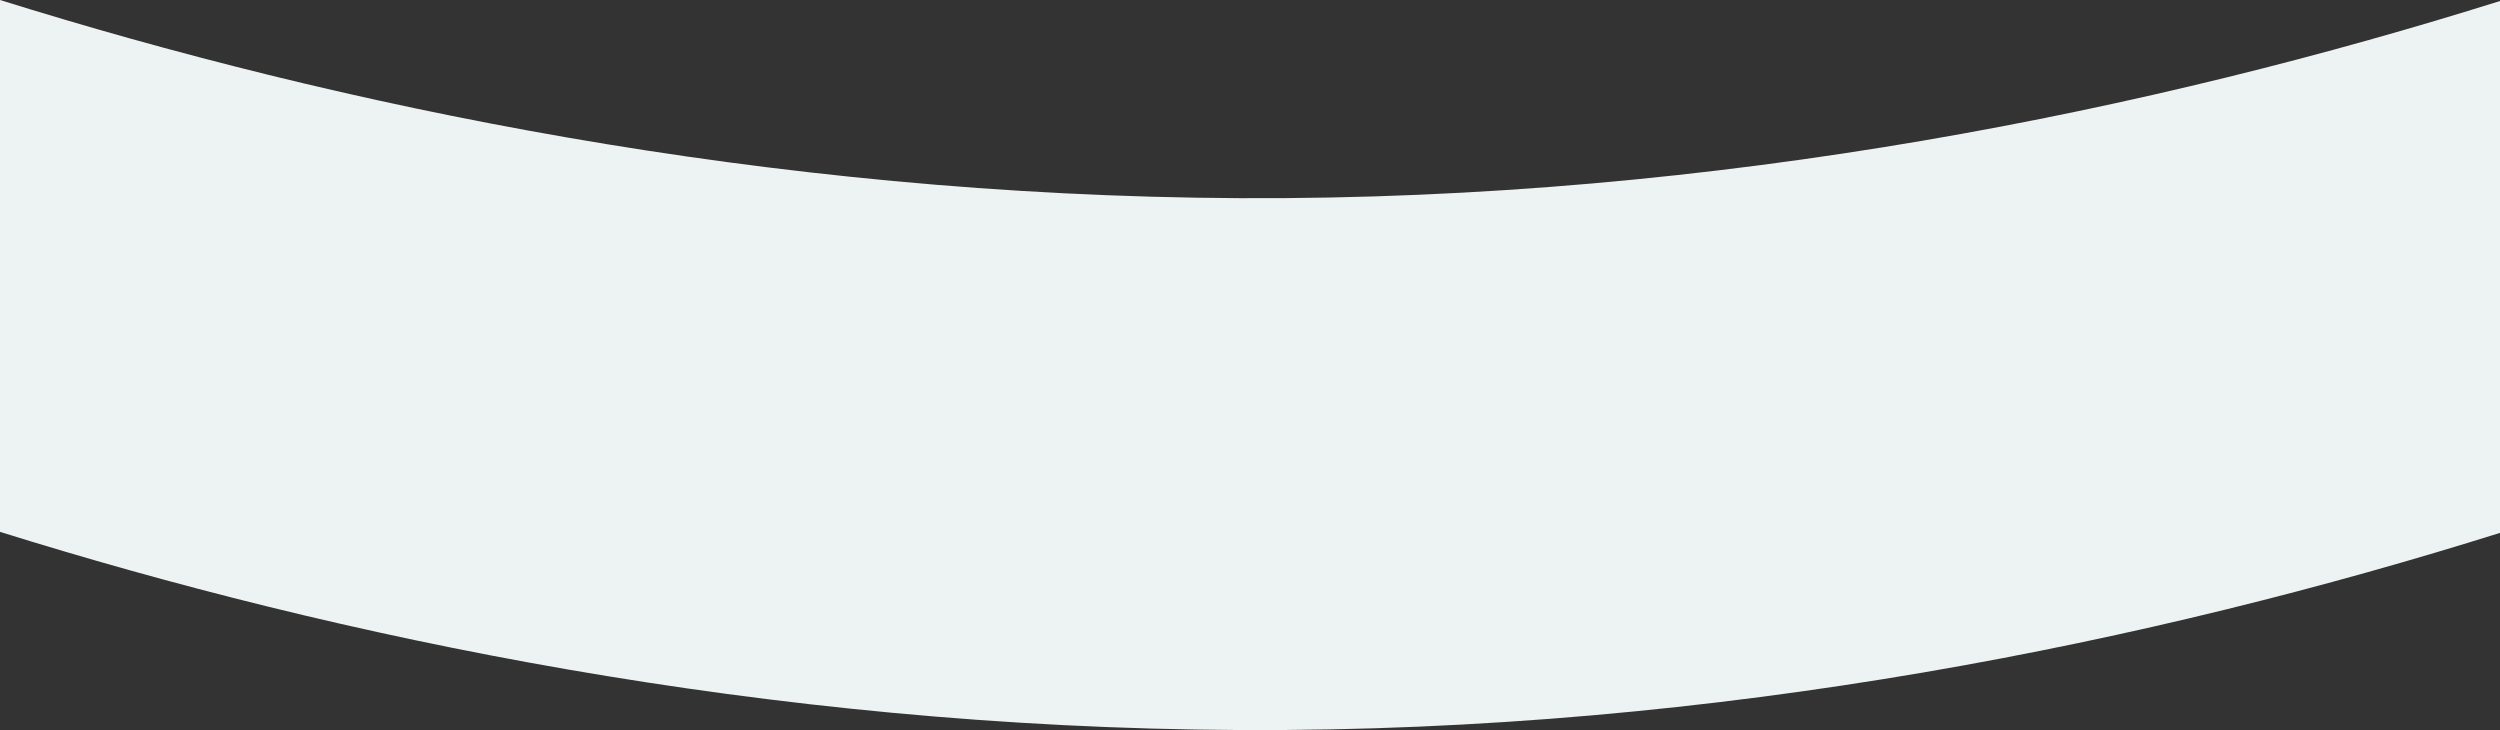 <svg id="Layer_1" data-name="Layer 1" xmlns="http://www.w3.org/2000/svg" viewBox="0 0 1920 560.7"><rect x="0" y="0" width="1920" height="560.7" fill="#333333" stroke="none"/><defs><style>.cls-1{fill:#edf3f2;}</style></defs><path class="cls-1" d="M1920,.78C1657.25,83.19,1322.79,154,952.5,152.2,586.58,150.38,258.27,80.62,0,0V408.47c258.27,80.62,586.58,150.38,952.5,152.2,370.29,1.84,704.75-69,967.5-151.42Z"/></svg>